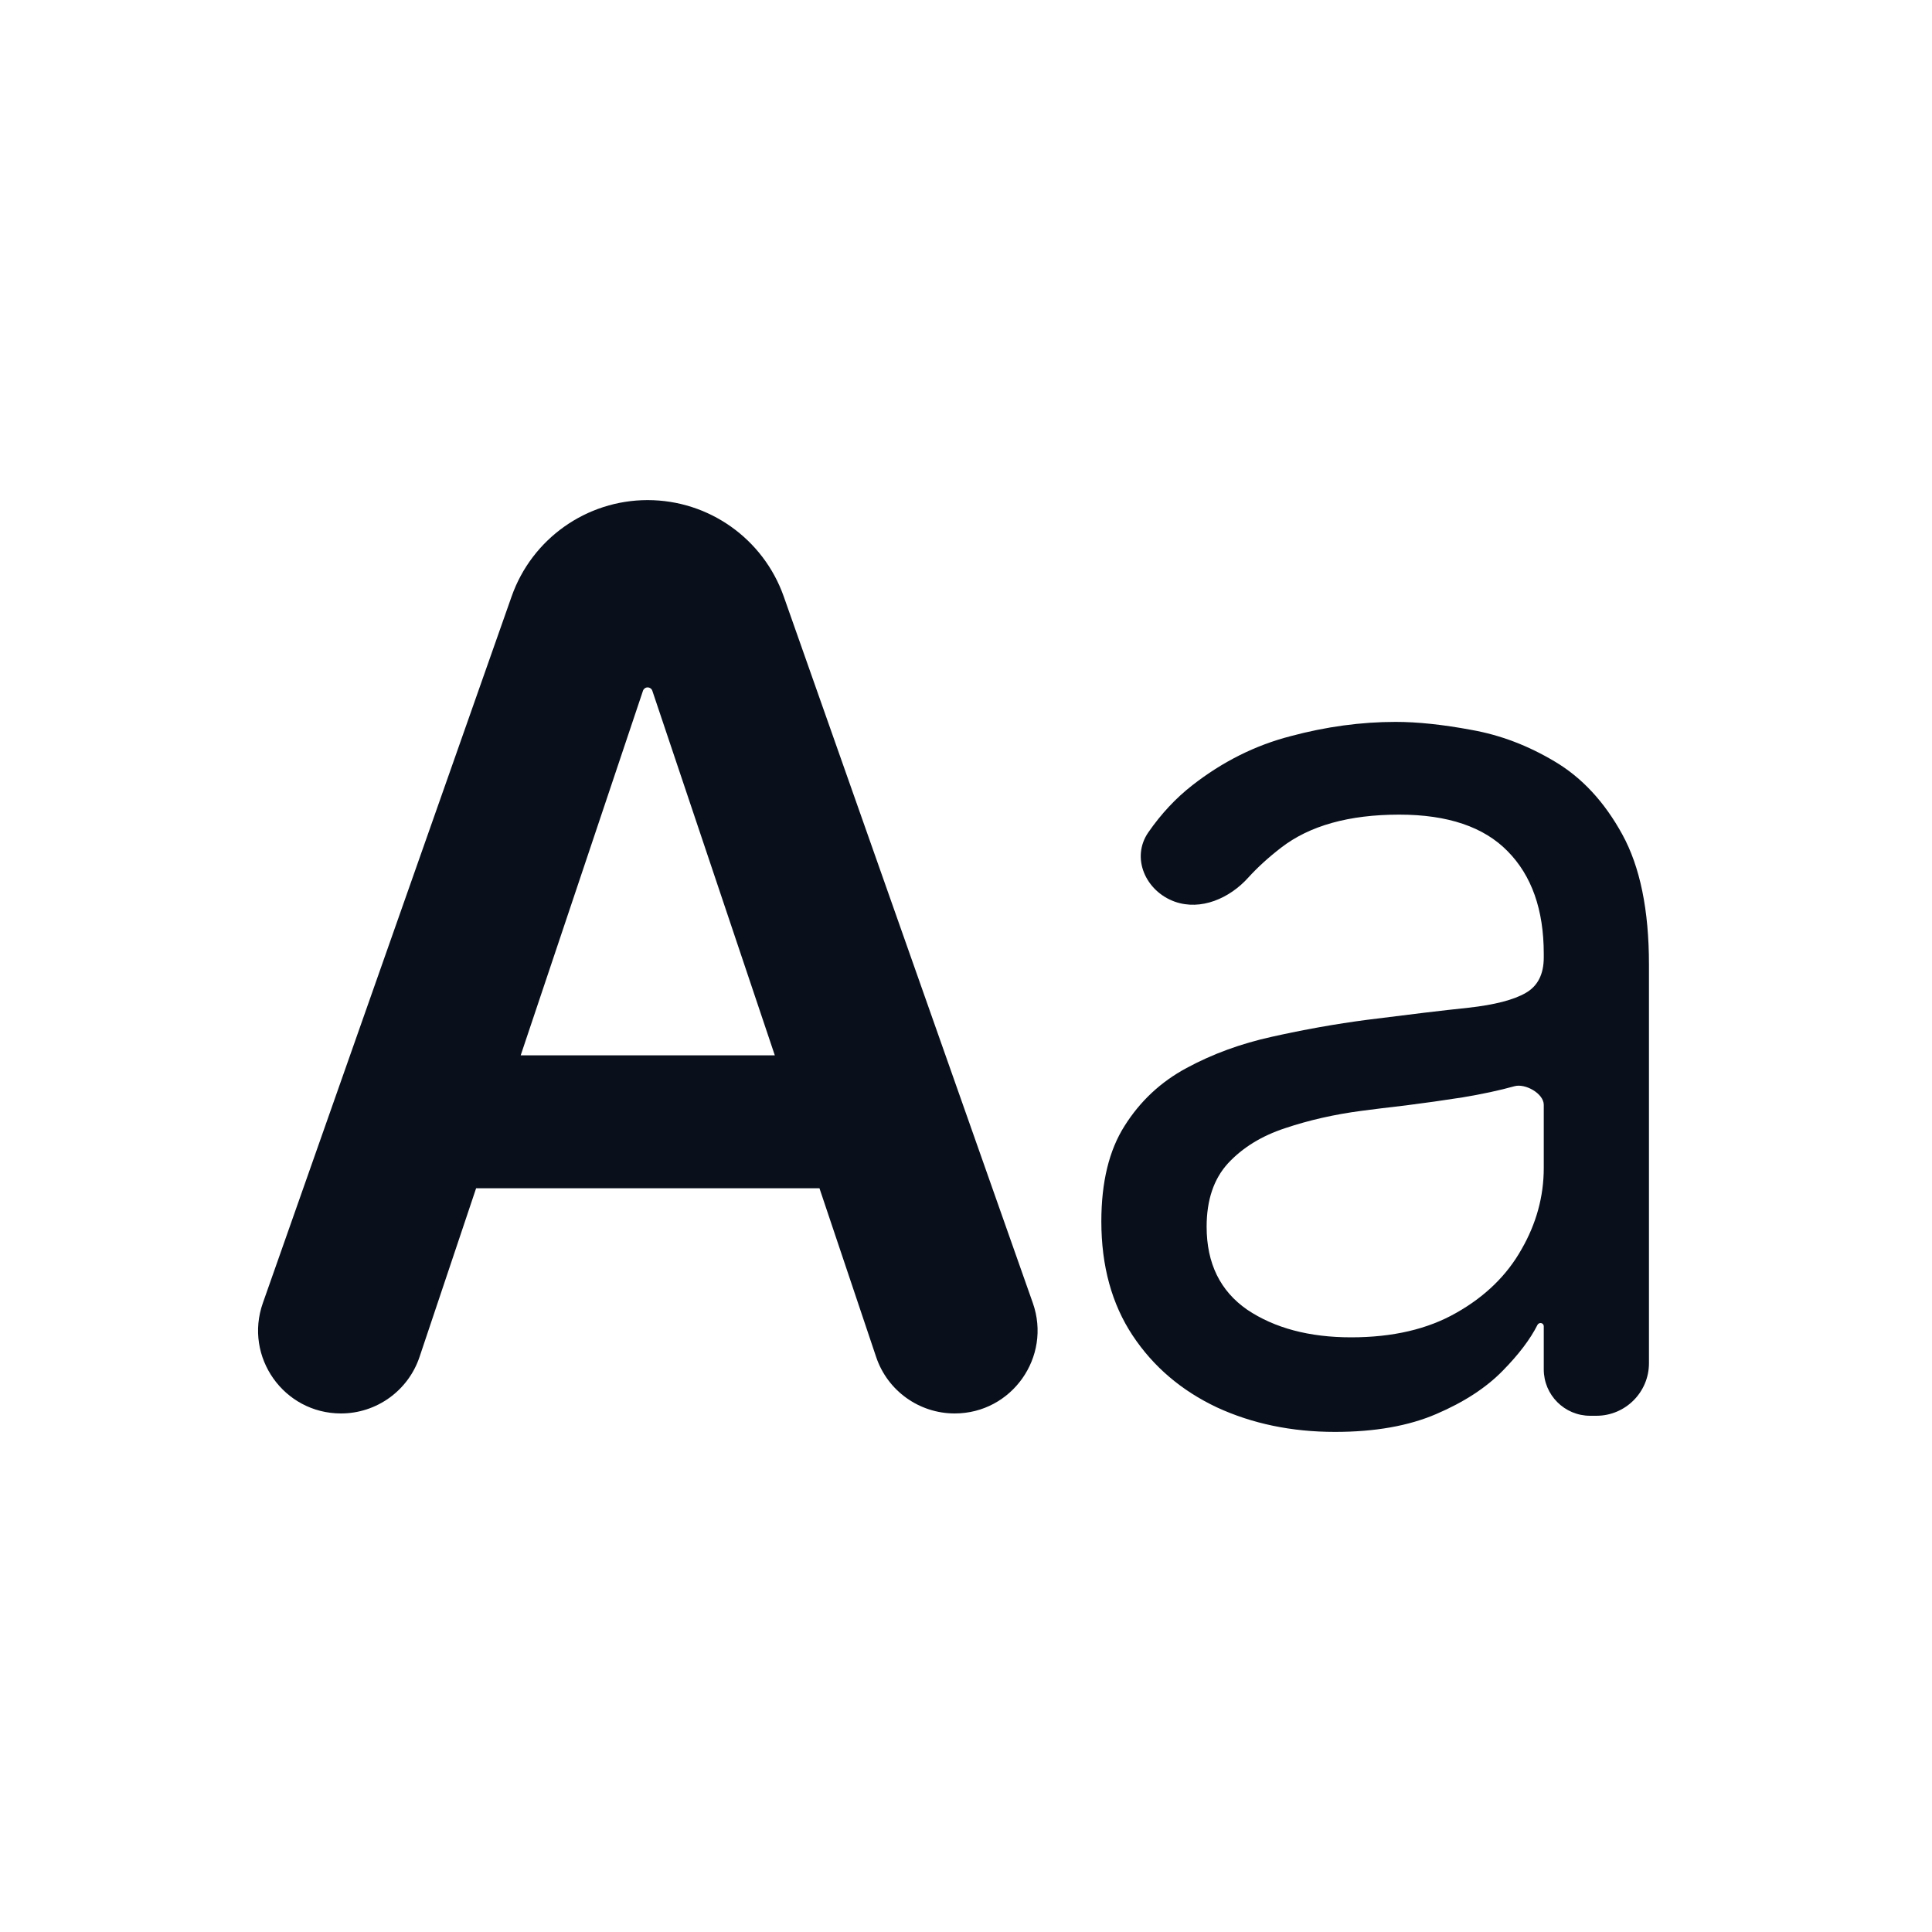 <svg
  width="20"
  height="20"
  viewBox="0 0 20 20"
  fill="none"
  xmlns="http://www.w3.org/2000/svg"
>
  <g clip-path="url(#clip0_948_86)">
    <path
      d="M4.343 14.047C4.226 14.396 3.898 14.632 3.53 14.632C2.938 14.632 2.524 14.047 2.721 13.489L5.296 6.175C5.506 5.577 6.071 5.177 6.704 5.177C7.338 5.177 7.902 5.577 8.113 6.174L10.692 13.489C10.888 14.047 10.474 14.632 9.883 14.632C9.515 14.632 9.187 14.397 9.07 14.048L6.753 7.151C6.746 7.13 6.726 7.116 6.704 7.116C6.682 7.116 6.663 7.13 6.656 7.151L4.343 14.047ZM4.207 11.613C4.207 11.233 4.515 10.925 4.895 10.925H8.505C8.885 10.925 9.193 11.233 9.193 11.613C9.193 11.993 8.885 12.301 8.505 12.301H4.895C4.515 12.301 4.207 11.993 4.207 11.613Z"
      fill="#09101C"
    />
    <path
      d="M13.82 14.823C13.371 14.823 12.963 14.738 12.597 14.569C12.231 14.396 11.94 14.149 11.725 13.825C11.509 13.499 11.401 13.105 11.401 12.644C11.401 12.237 11.481 11.908 11.641 11.656C11.802 11.4 12.015 11.2 12.283 11.056C12.551 10.911 12.846 10.803 13.169 10.732C13.496 10.659 13.823 10.6 14.153 10.557C14.584 10.502 14.933 10.46 15.201 10.432C15.472 10.402 15.668 10.351 15.792 10.28C15.918 10.209 15.981 10.086 15.981 9.911V9.874C15.981 9.418 15.856 9.064 15.607 8.812C15.361 8.56 14.987 8.433 14.485 8.433C13.965 8.433 13.557 8.547 13.262 8.775C13.131 8.876 13.018 8.979 12.921 9.086C12.729 9.299 12.432 9.43 12.161 9.334C11.86 9.226 11.705 8.881 11.887 8.617C12.02 8.425 12.172 8.262 12.343 8.129C12.654 7.886 12.992 7.716 13.359 7.621C13.728 7.522 14.091 7.473 14.448 7.473C14.676 7.473 14.938 7.501 15.233 7.556C15.532 7.609 15.819 7.718 16.096 7.884C16.376 8.05 16.609 8.301 16.793 8.636C16.978 8.972 17.07 9.421 17.07 9.985V14.112C17.07 14.412 16.826 14.656 16.526 14.656H16.461C16.196 14.656 15.981 14.441 15.981 14.176V13.73C15.981 13.711 15.966 13.696 15.947 13.696C15.934 13.696 15.922 13.704 15.916 13.715C15.841 13.864 15.721 14.022 15.556 14.19C15.384 14.366 15.155 14.515 14.868 14.638C14.582 14.761 14.233 14.823 13.82 14.823ZM13.987 13.844C14.418 13.844 14.781 13.759 15.076 13.59C15.375 13.421 15.599 13.202 15.75 12.934C15.904 12.667 15.981 12.385 15.981 12.09V11.437C15.981 11.32 15.788 11.212 15.676 11.245C15.522 11.288 15.344 11.326 15.141 11.36C14.941 11.391 14.745 11.419 14.554 11.443C14.367 11.465 14.214 11.483 14.097 11.499C13.814 11.536 13.55 11.596 13.303 11.679C13.06 11.759 12.863 11.88 12.712 12.043C12.565 12.204 12.491 12.422 12.491 12.699C12.491 13.078 12.631 13.364 12.911 13.558C13.194 13.748 13.553 13.844 13.987 13.844Z"
      fill="#09101C"
    />
  </g>
  <defs>
    <clipPath id="clip0_948_86">
      <rect width="20" height="20" fill="white" />
    </clipPath>
  </defs>
</svg>
